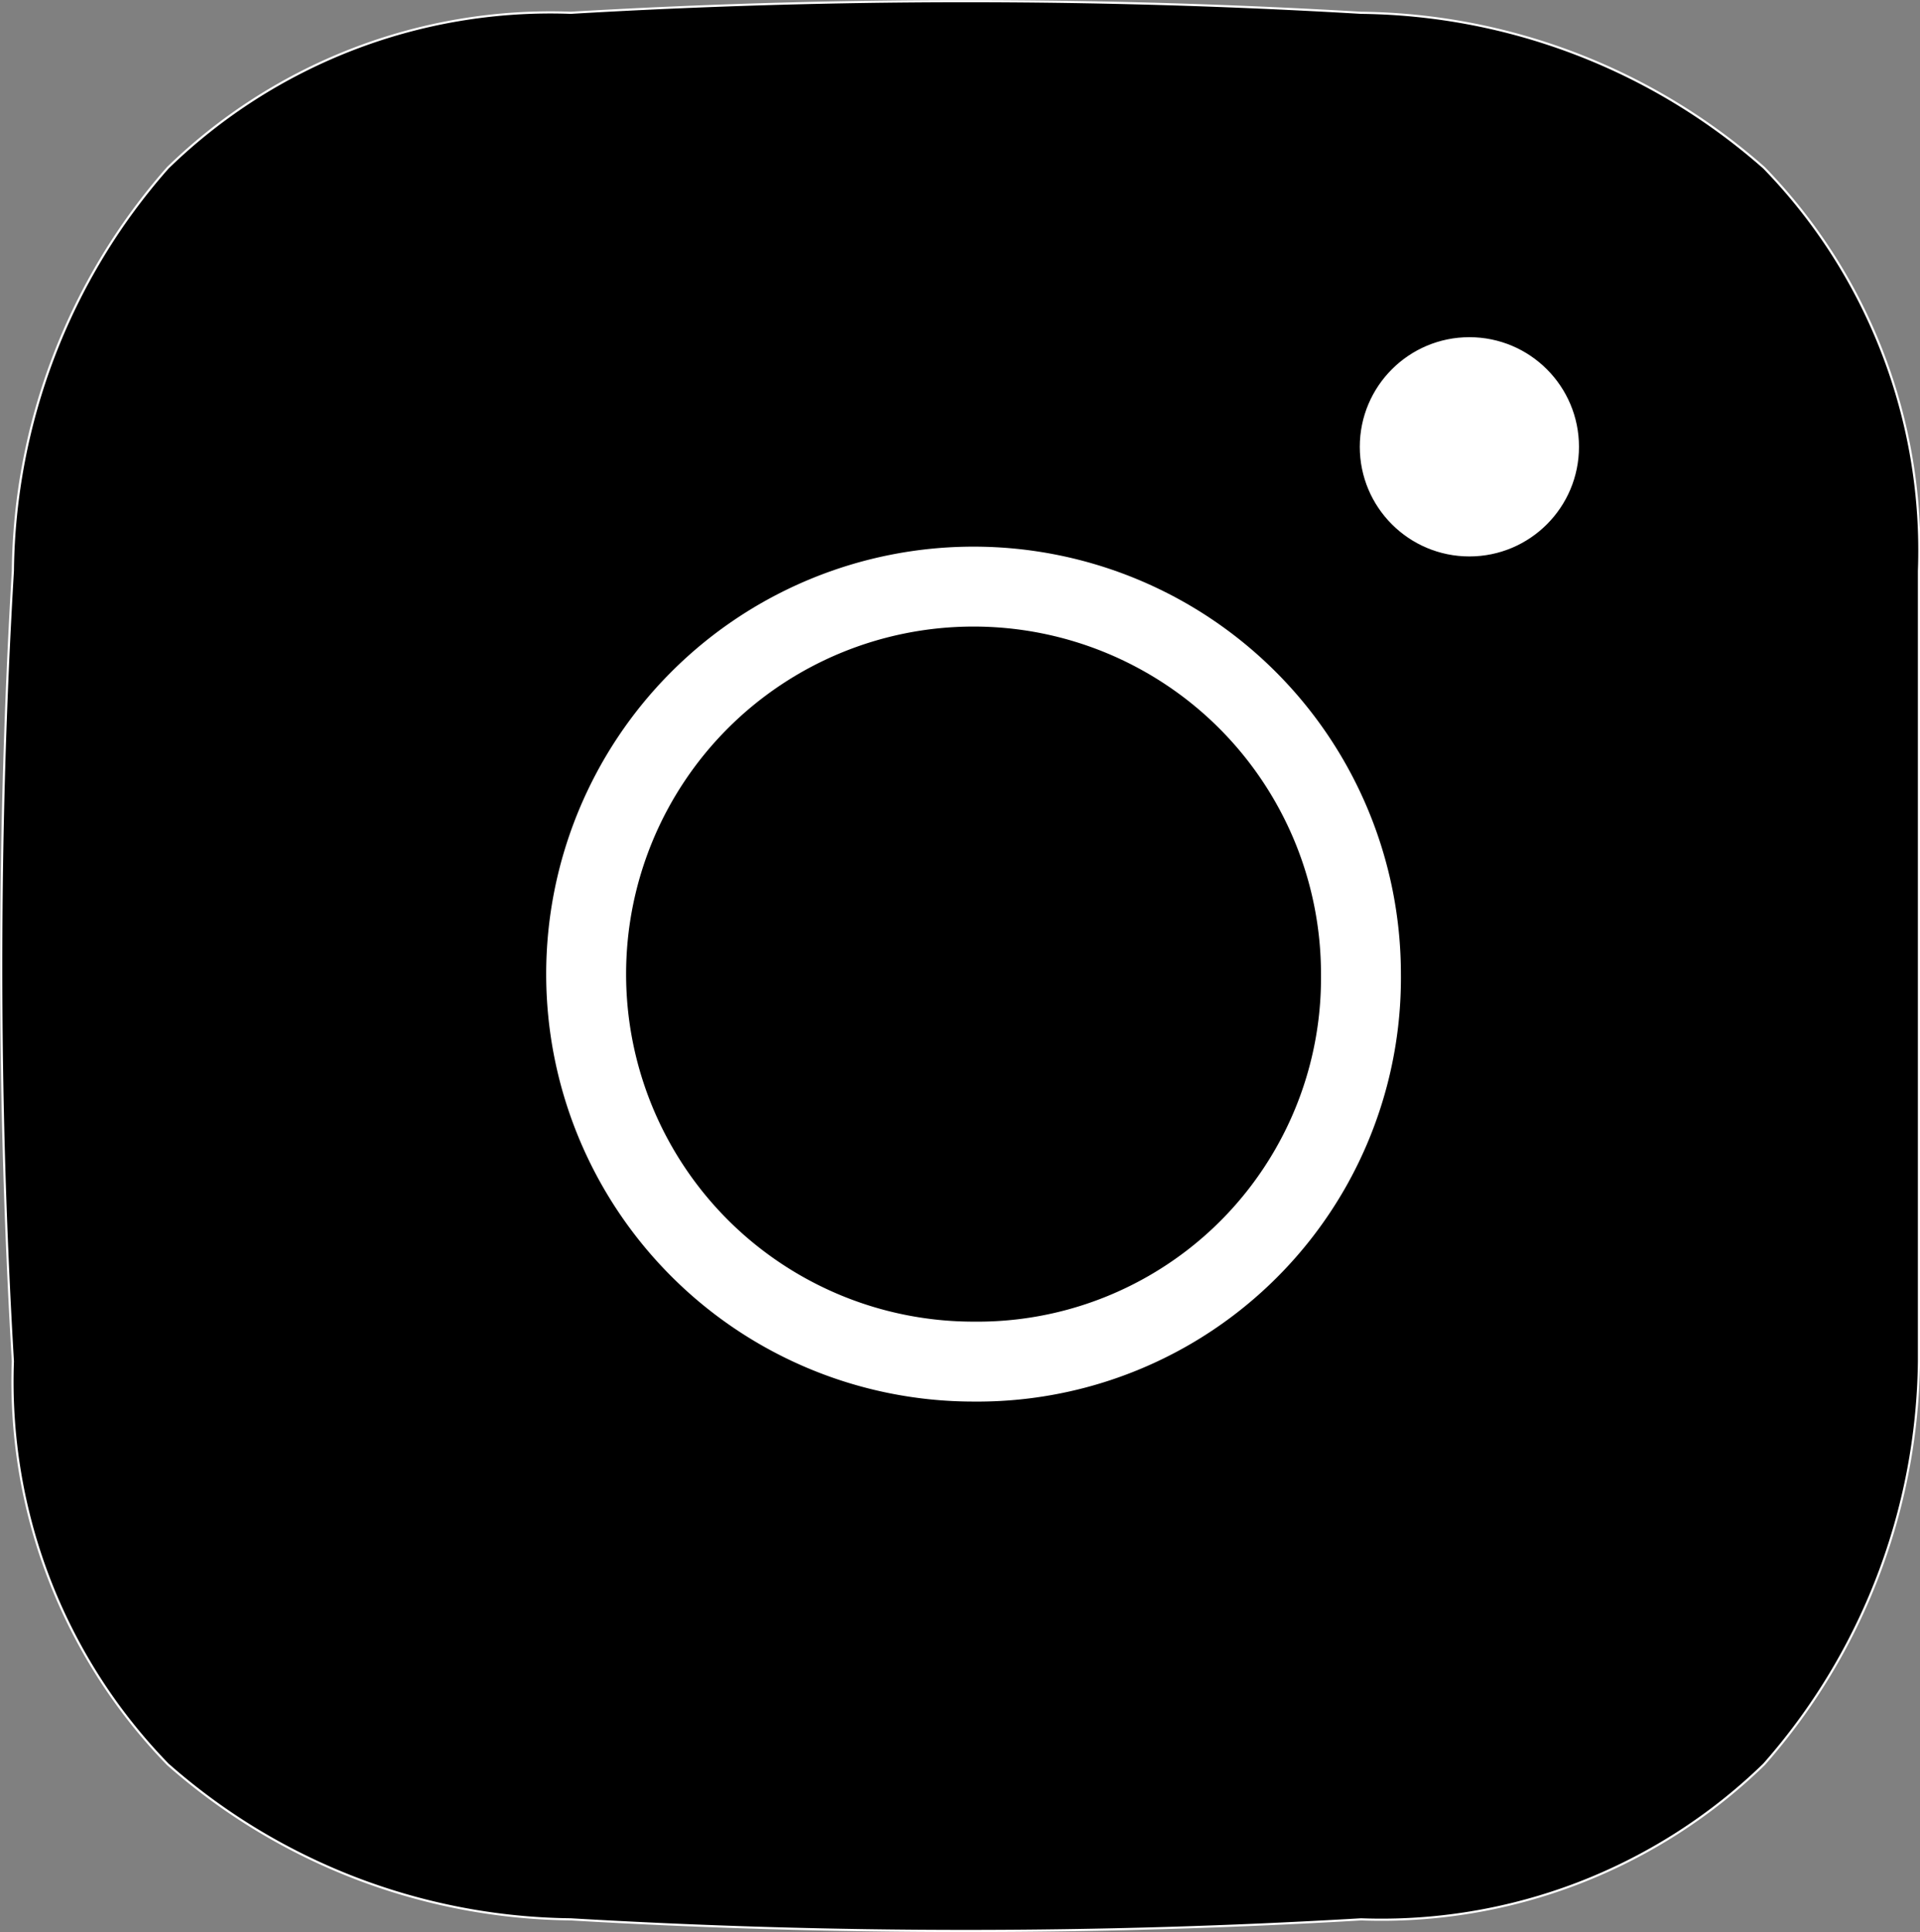 <svg xmlns="http://www.w3.org/2000/svg" width="24.027" height="24.171" viewBox="0 0 24.027 24.171">
  <rect x="0" y="0" width="24.027" height="24.171" fill="#808080" stroke="none"/>
  <g id="Group_288" data-name="Group 288" transform="translate(-12762.911 -1989.911)">
    <path id="Path_209" data-name="Path 209" d="M33.825,353.952a6.868,6.868,0,0,0-1.939-5.042,7.754,7.754,0,0,0-5.042-1.939,84.132,84.132,0,0,0-9.891,0,6.868,6.868,0,0,0-5.042,1.939,7.754,7.754,0,0,0-1.939,5.042,84.145,84.145,0,0,0,0,9.891,6.868,6.868,0,0,0,1.939,5.042,7.754,7.754,0,0,0,5.042,1.939,84.159,84.159,0,0,0,9.891,0,6.868,6.868,0,0,0,5.042-1.939,7.754,7.754,0,0,0,1.939-5.042Z" transform="translate(12753.1 1643.1)" stroke="#fff" stroke-miterlimit="10" stroke-width="0.027"/>
    <circle id="Ellipse_312" data-name="Ellipse 312" cx="1.358" cy="1.358" r="1.358" transform="translate(12779.941 1994.143)" fill="#fff" stroke="#fff" stroke-miterlimit="10" stroke-width="0.027"/>
    <path id="Path_210" data-name="Path 210" d="M18.448,360.3a4.848,4.848,0,1,1,4.848-4.848,4.8,4.8,0,0,1-4.848,4.848Z" transform="translate(12756.646 1646.646)" stroke="#fff" stroke-miterlimit="10" stroke-width="1"/>
  </g>
</svg>
